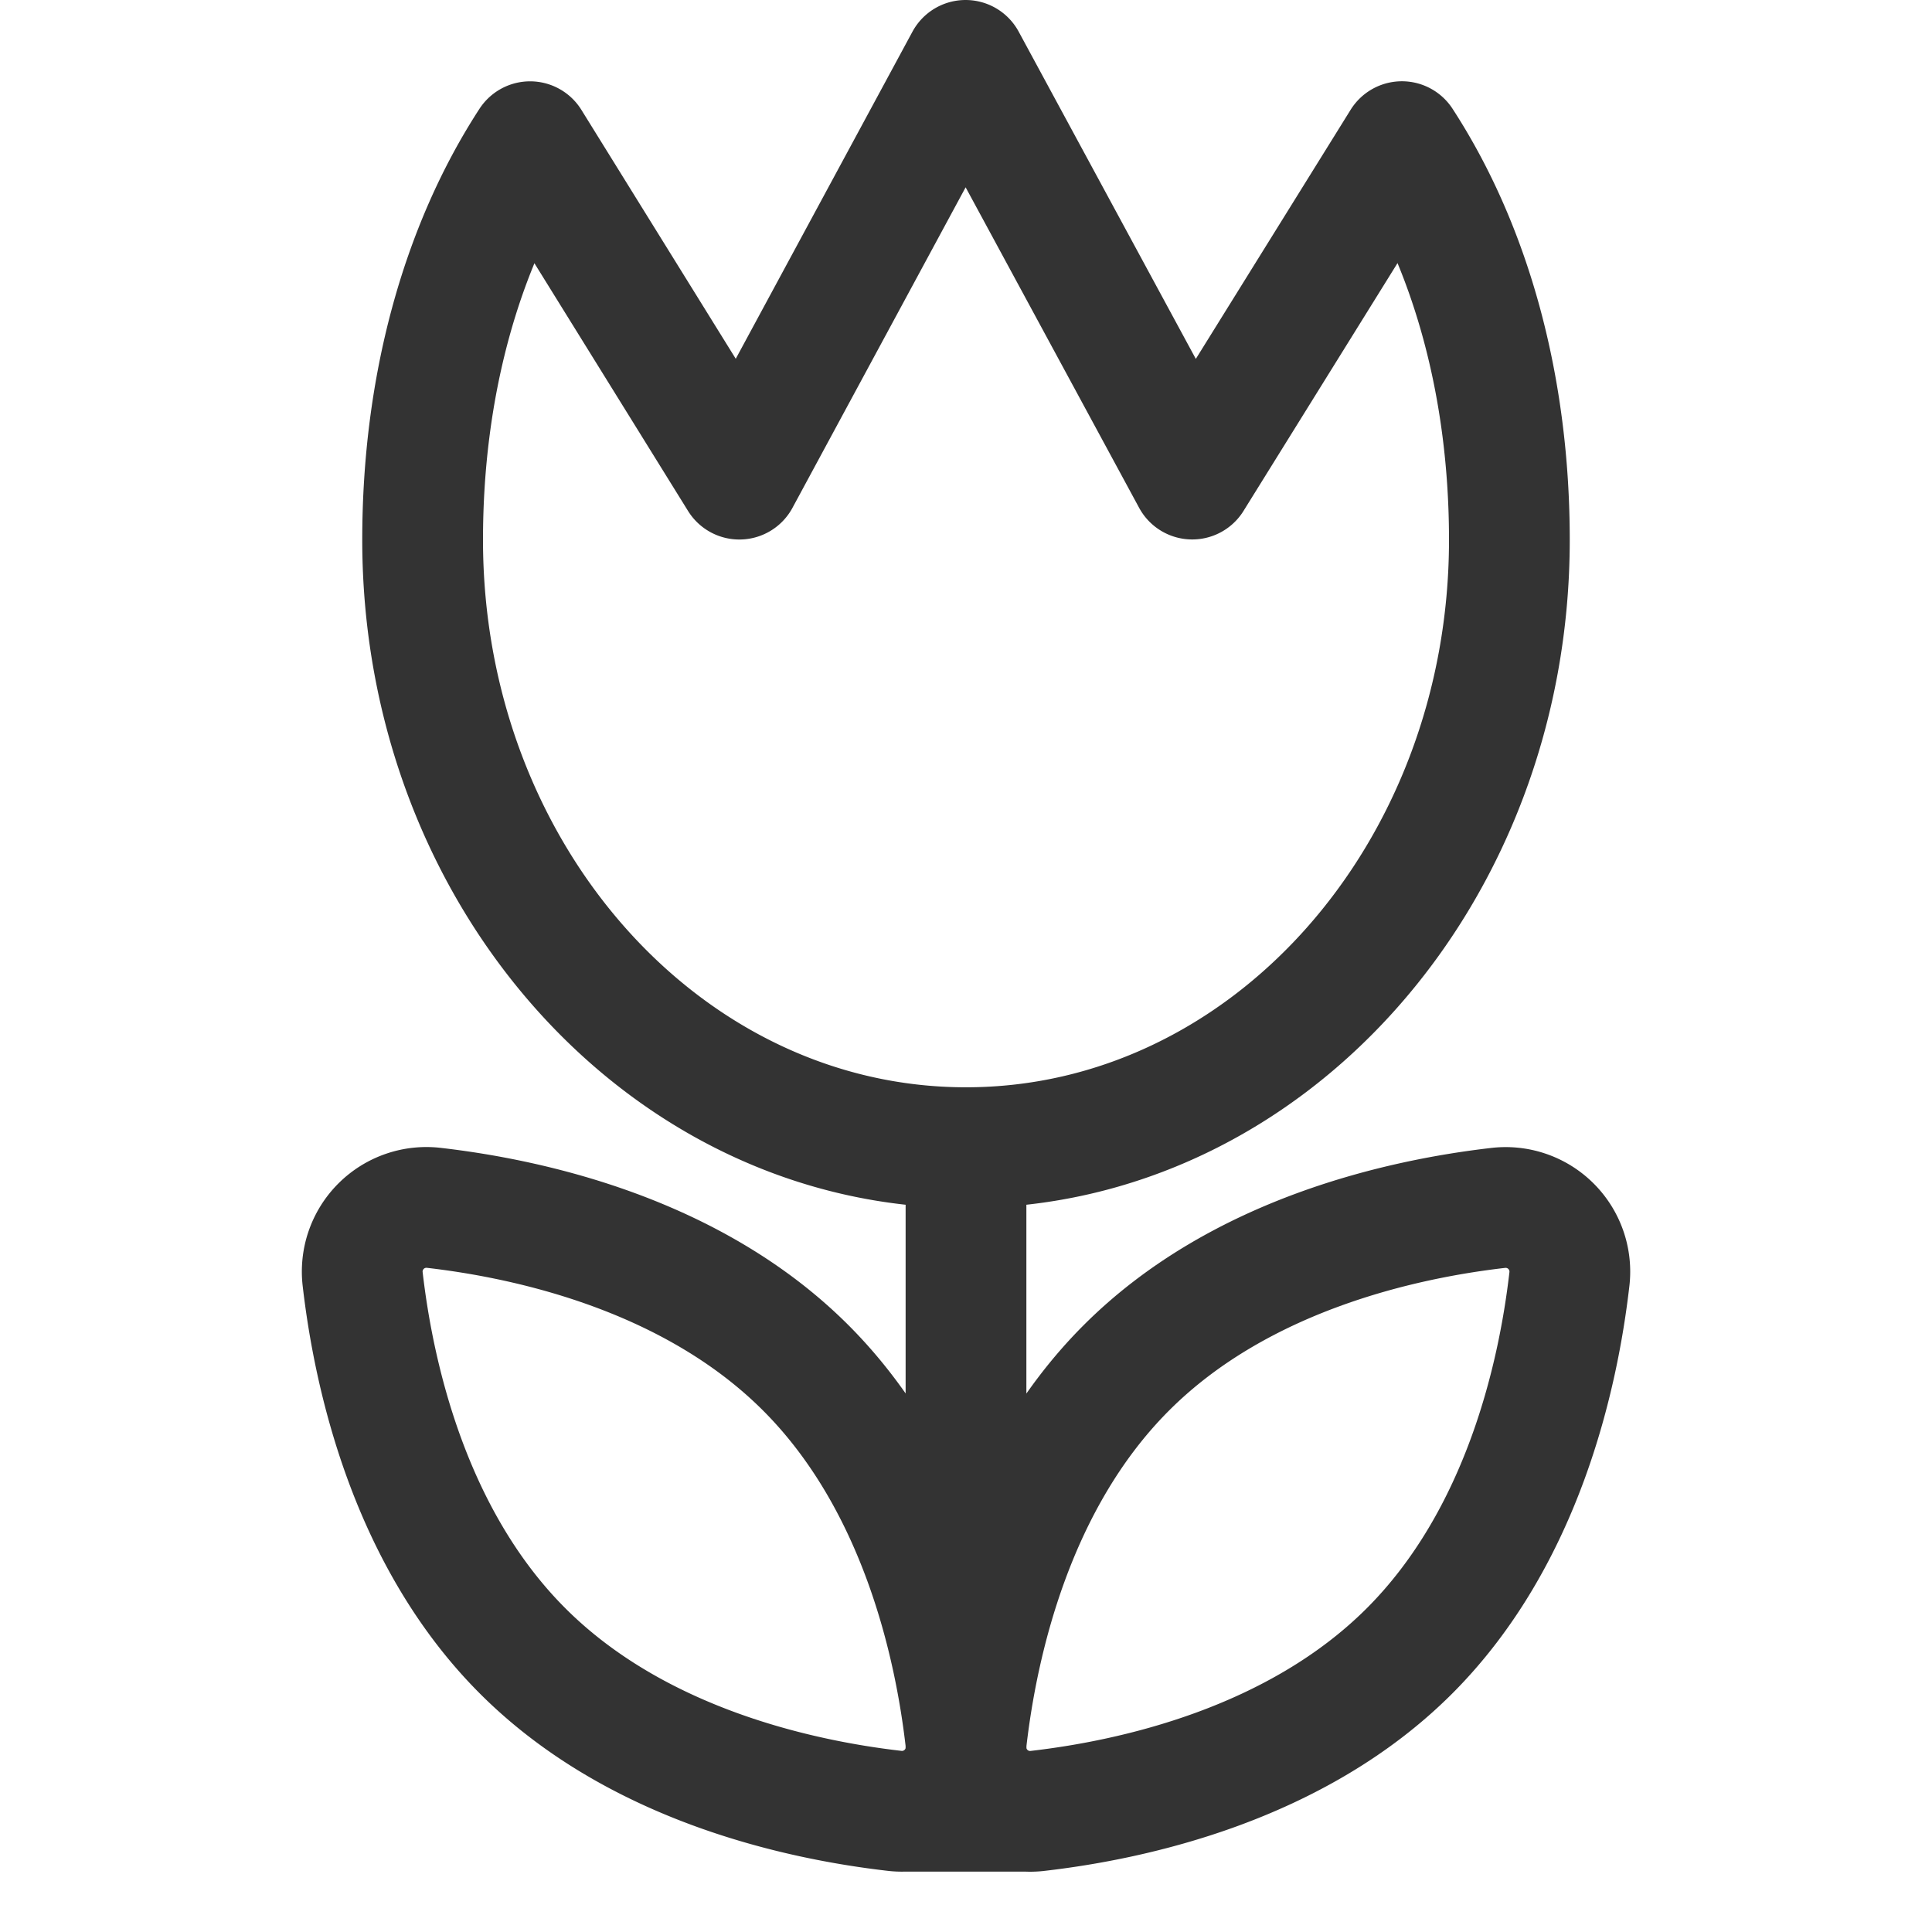 <svg xmlns="http://www.w3.org/2000/svg" viewBox="0 0 32 32"><path d="M23.22 2.346l-3.473 5.589L15.993 1l-3.747 6.936L8.78 2.347C7.631 4.114 7 6.417 7 8.942c0 5.56 4.029 10.067 9 10.067s9-4.507 9-10.067c0-2.526-.631-4.828-1.78-6.596zM16 19.094V31m-2.655-8.345c1.881 1.881 2.466 4.578 2.648 6.149a1.062 1.062 0 0 1-1.188 1.188c-1.571-.182-4.269-.767-6.149-2.648-1.881-1.881-2.466-4.578-2.648-6.149a1.063 1.063 0 0 1 1.188-1.188c1.571.182 4.268.768 6.149 2.648zm10 4.69c1.881-1.881 2.466-4.578 2.648-6.149a1.063 1.063 0 0 0-1.188-1.188c-1.571.182-4.269.767-6.149 2.648-1.881 1.881-2.466 4.578-2.648 6.149a1.062 1.062 0 0 0 1.188 1.188c1.571-.182 4.268-.768 6.149-2.648z" stroke="#333" stroke-width="2" stroke-linejoin="round" stroke-miterlimit="10" fill="none"/></svg>